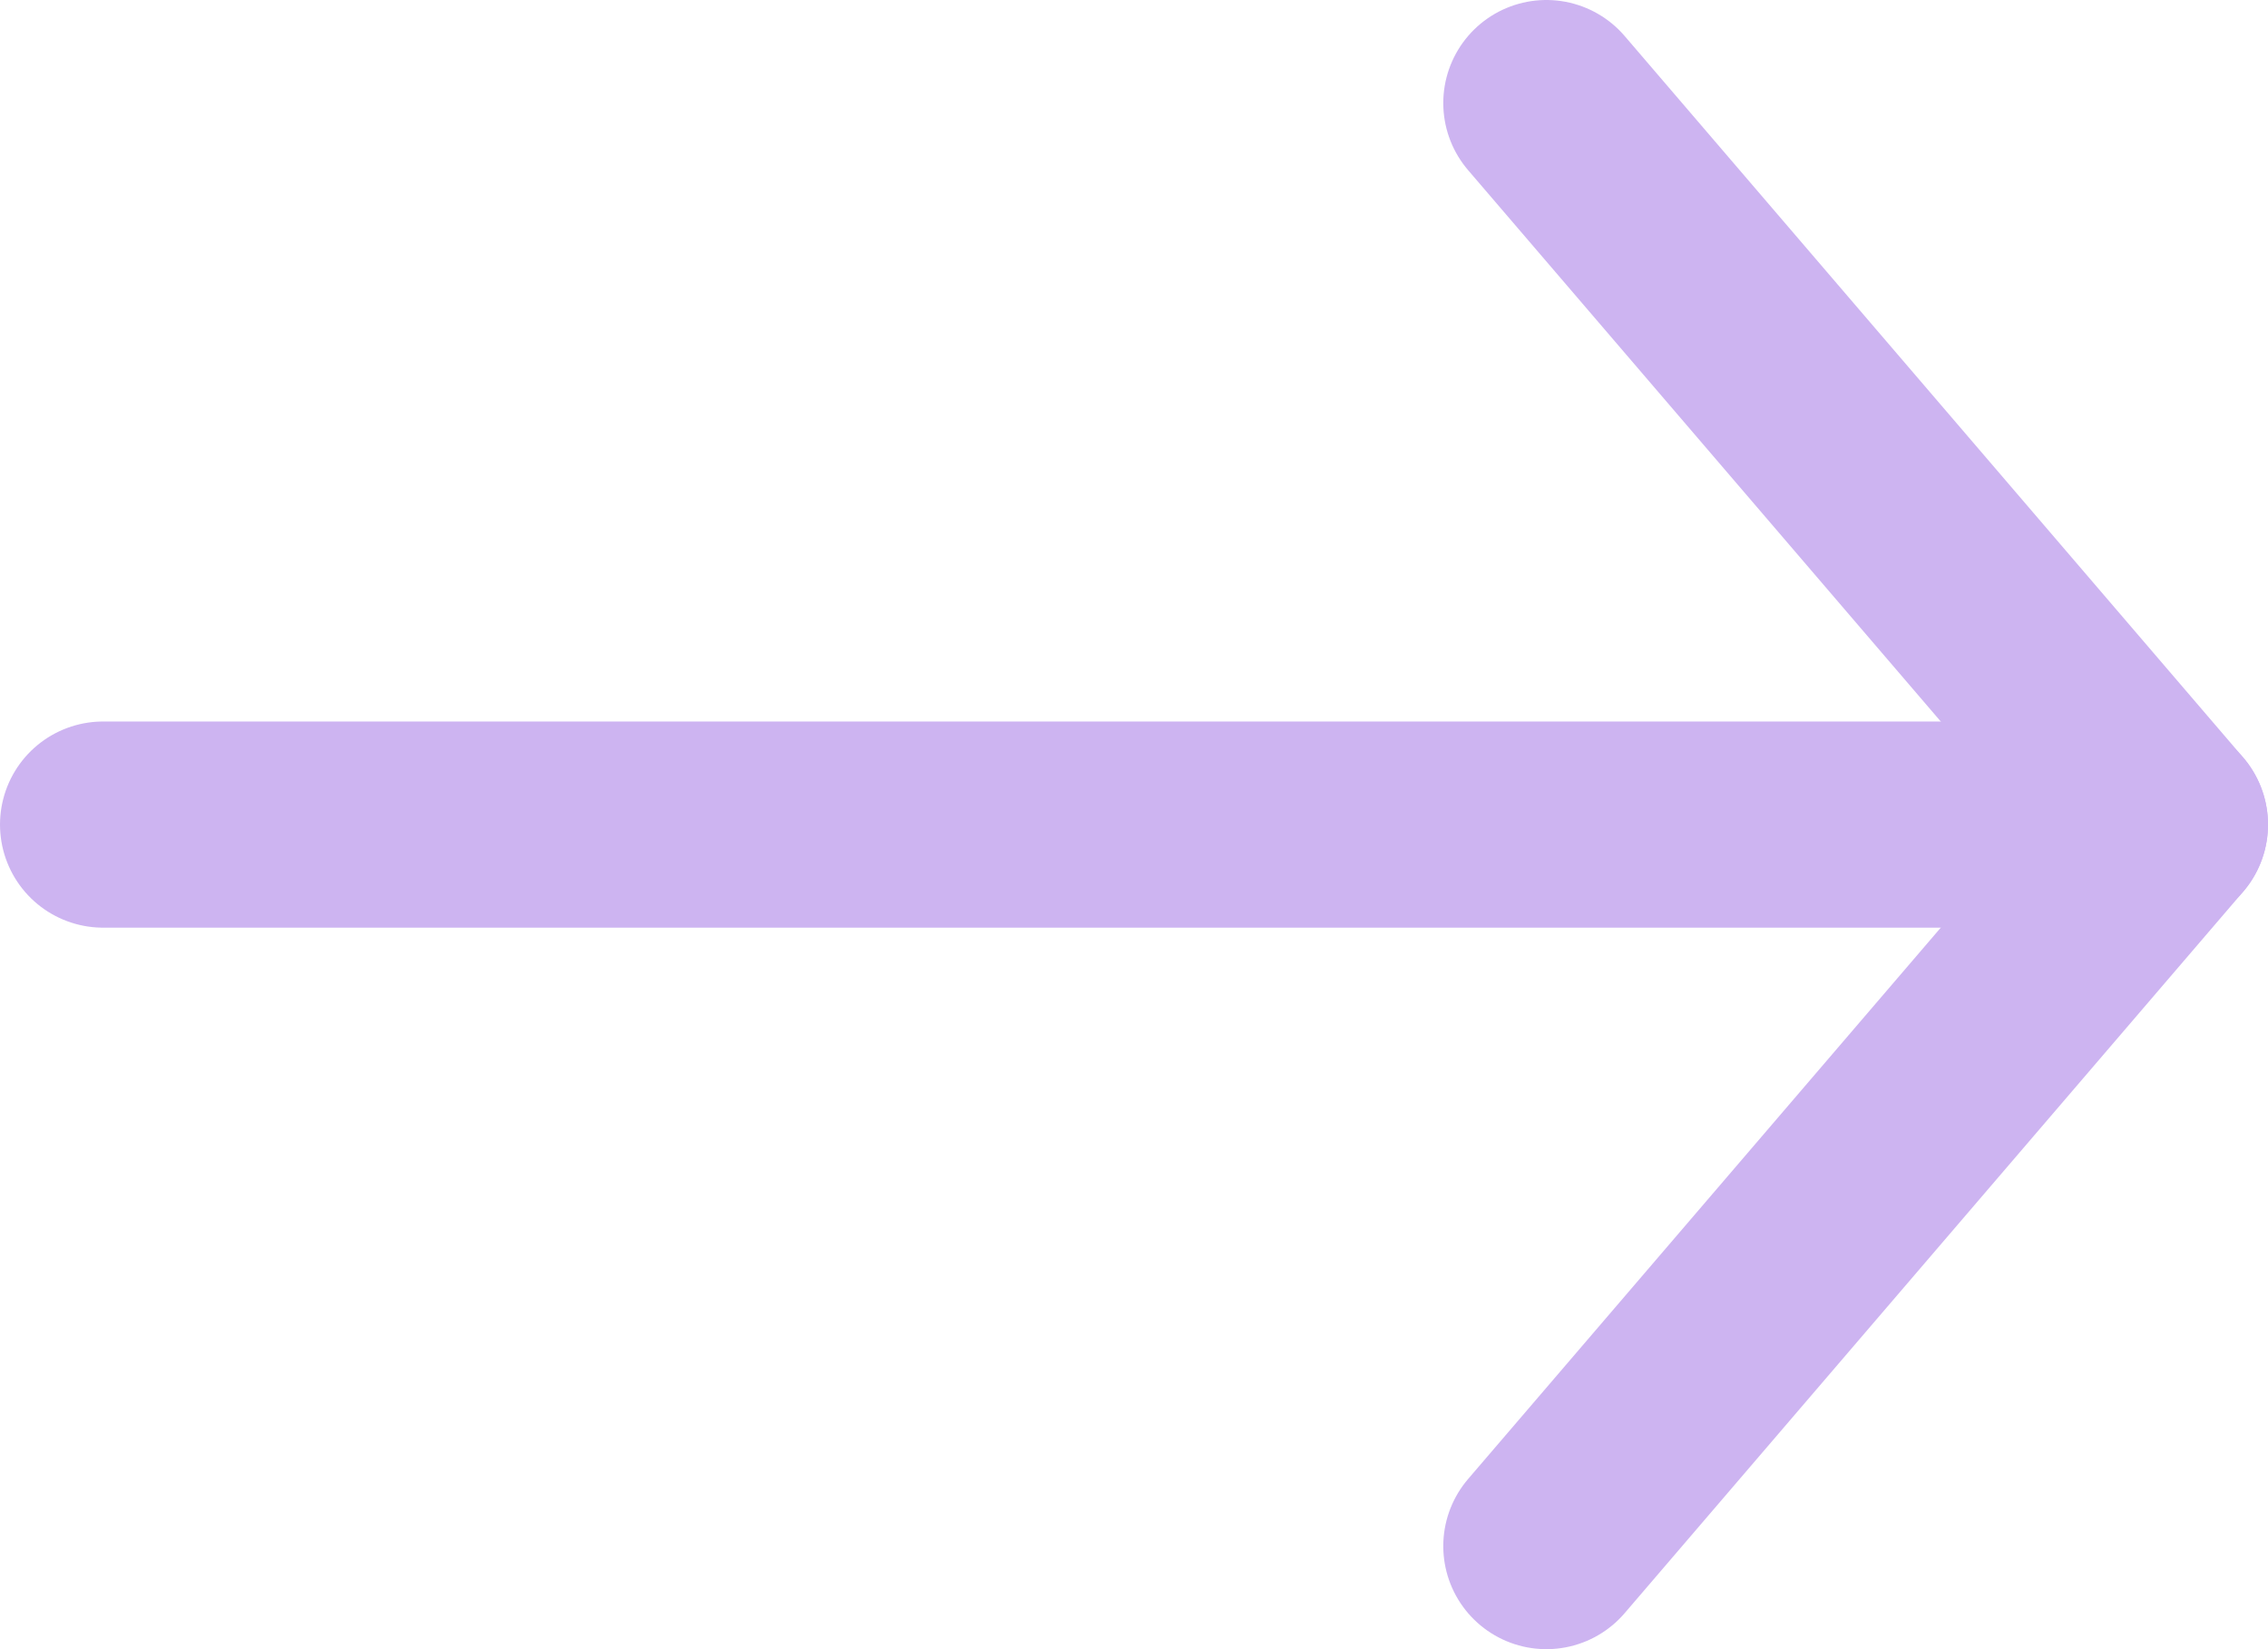 <svg width="22" height="16" viewBox="0 0 22 16" fill="none" xmlns="http://www.w3.org/2000/svg">
<path d="M15 15L21 8L15 1" stroke="#cdb4f1" stroke-width="2" stroke-linecap="round" stroke-linejoin="round"/>
<path d="M21 8H1" stroke="#cdb4f1" stroke-width="2" stroke-linecap="round" stroke-linejoin="round"/>
</svg>
